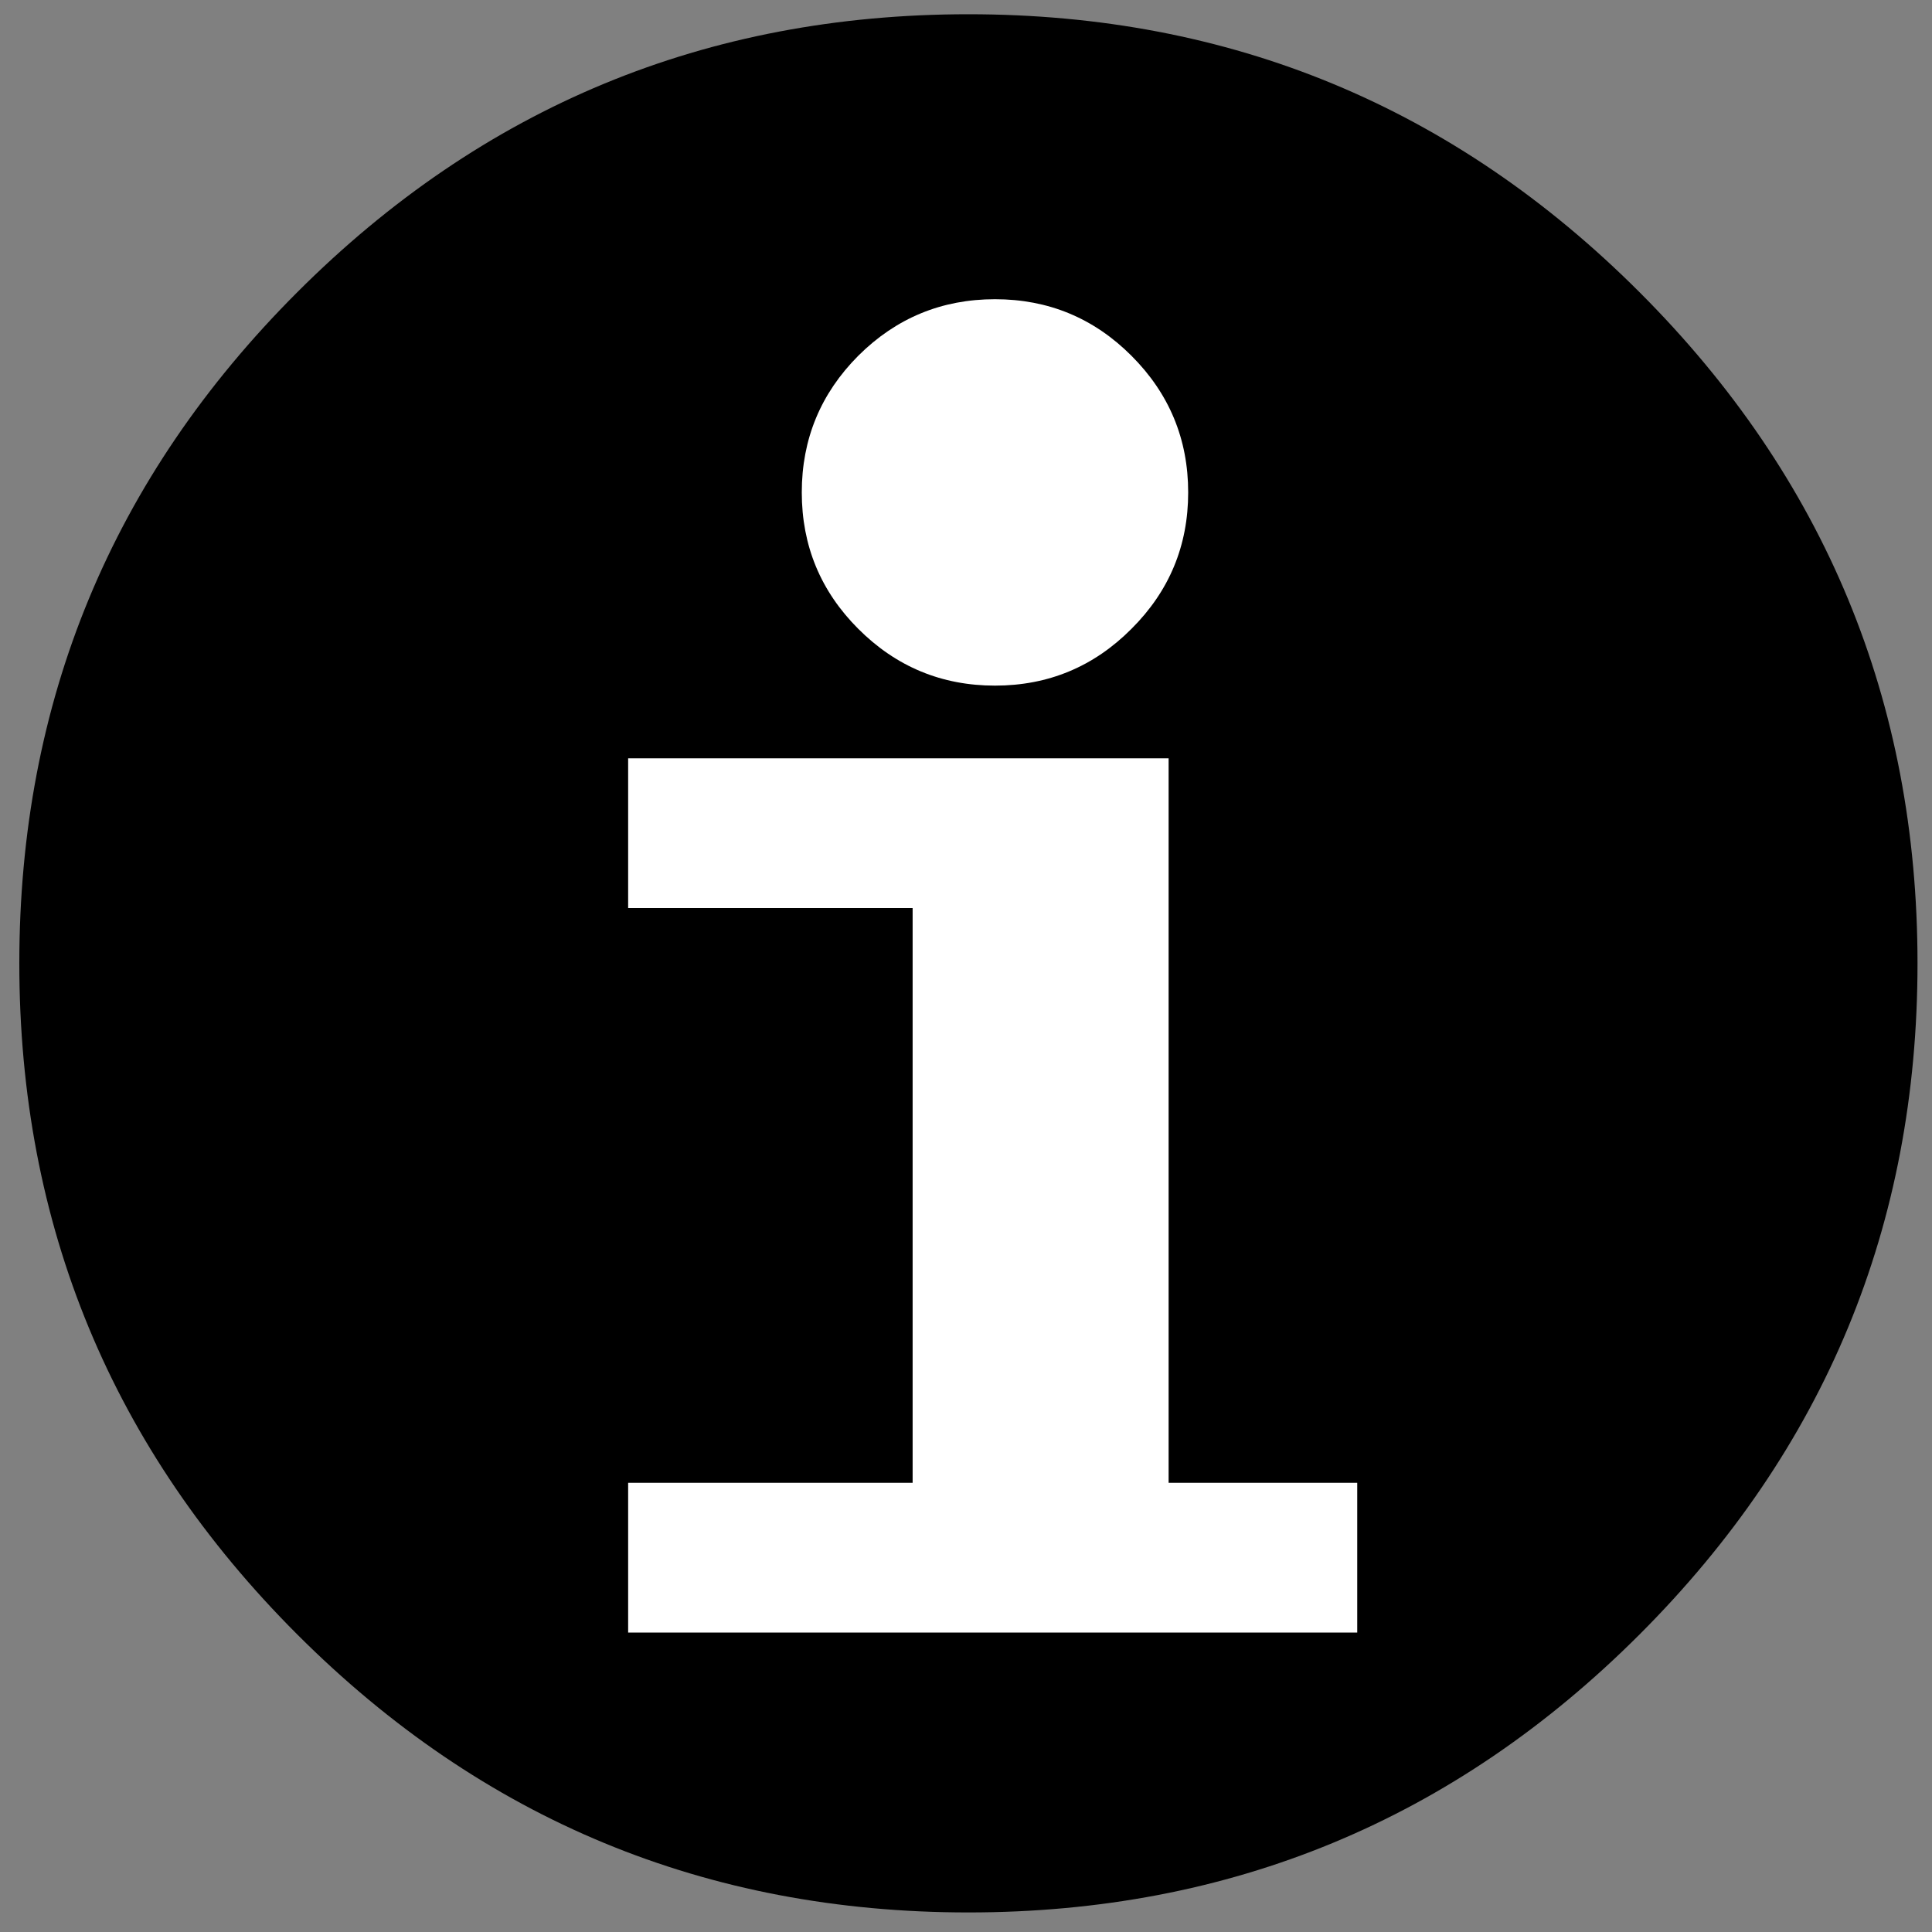 <?xml version="1.0" encoding="utf-8"?>
<!-- Generator: Adobe Illustrator 16.0.0, SVG Export Plug-In . SVG Version: 6.00 Build 0)  -->
<!DOCTYPE svg PUBLIC "-//W3C//DTD SVG 1.1//EN" "http://www.w3.org/Graphics/SVG/1.1/DTD/svg11.dtd">
<svg version="1.1" xmlns="http://www.w3.org/2000/svg" xmlns:xlink="http://www.w3.org/1999/xlink" x="0px" y="0px" width="400px"
	 height="400px" viewBox="0 0 400 400" style="enable-background:new 0 0 400 400;" xml:space="preserve">
<rect x="0" y="0" width="400" height="400" fill="#808080" stroke="none"/>
<style type="text/css">
<![CDATA[
	.st0{fill-rule:evenodd;clip-rule:evenodd;}
	.st1{fill-rule:evenodd;clip-rule:evenodd;fill:#FFFFFF;}
]]>
</style>
<g id="Capa_1">
	<path class="st0" d="M339.45,338.4c-38.367,38.366-84.684,57.55-138.95,57.55S99.917,376.767,61.55,338.4
		C23.183,300.033,4,253.717,4,199.45C4,145.183,23.183,98.867,61.55,60.5S146.233,2.95,200.5,2.95S301.083,22.133,339.45,60.5
		C377.816,98.867,397,145.183,397,199.45C397,253.717,377.816,300.033,339.45,338.4z"/>
</g>
<g id="Capa_2">
	<path class="st1" d="M234.25,73.65c7.833,7.833,11.75,17.267,11.75,28.3c0,11.033-3.917,20.45-11.75,28.25
		c-7.8,7.833-17.217,11.75-28.25,11.75s-20.467-3.917-28.3-11.75c-7.8-7.8-11.7-17.217-11.7-28.25c0-11.034,3.9-20.467,11.7-28.3
		c7.833-7.8,17.267-11.7,28.3-11.7S226.45,65.85,234.25,73.65z M130.05,157h111.9v150H281v31H130.05v-31h58.9V188h-58.9V157z"/>
</g>
</svg>
